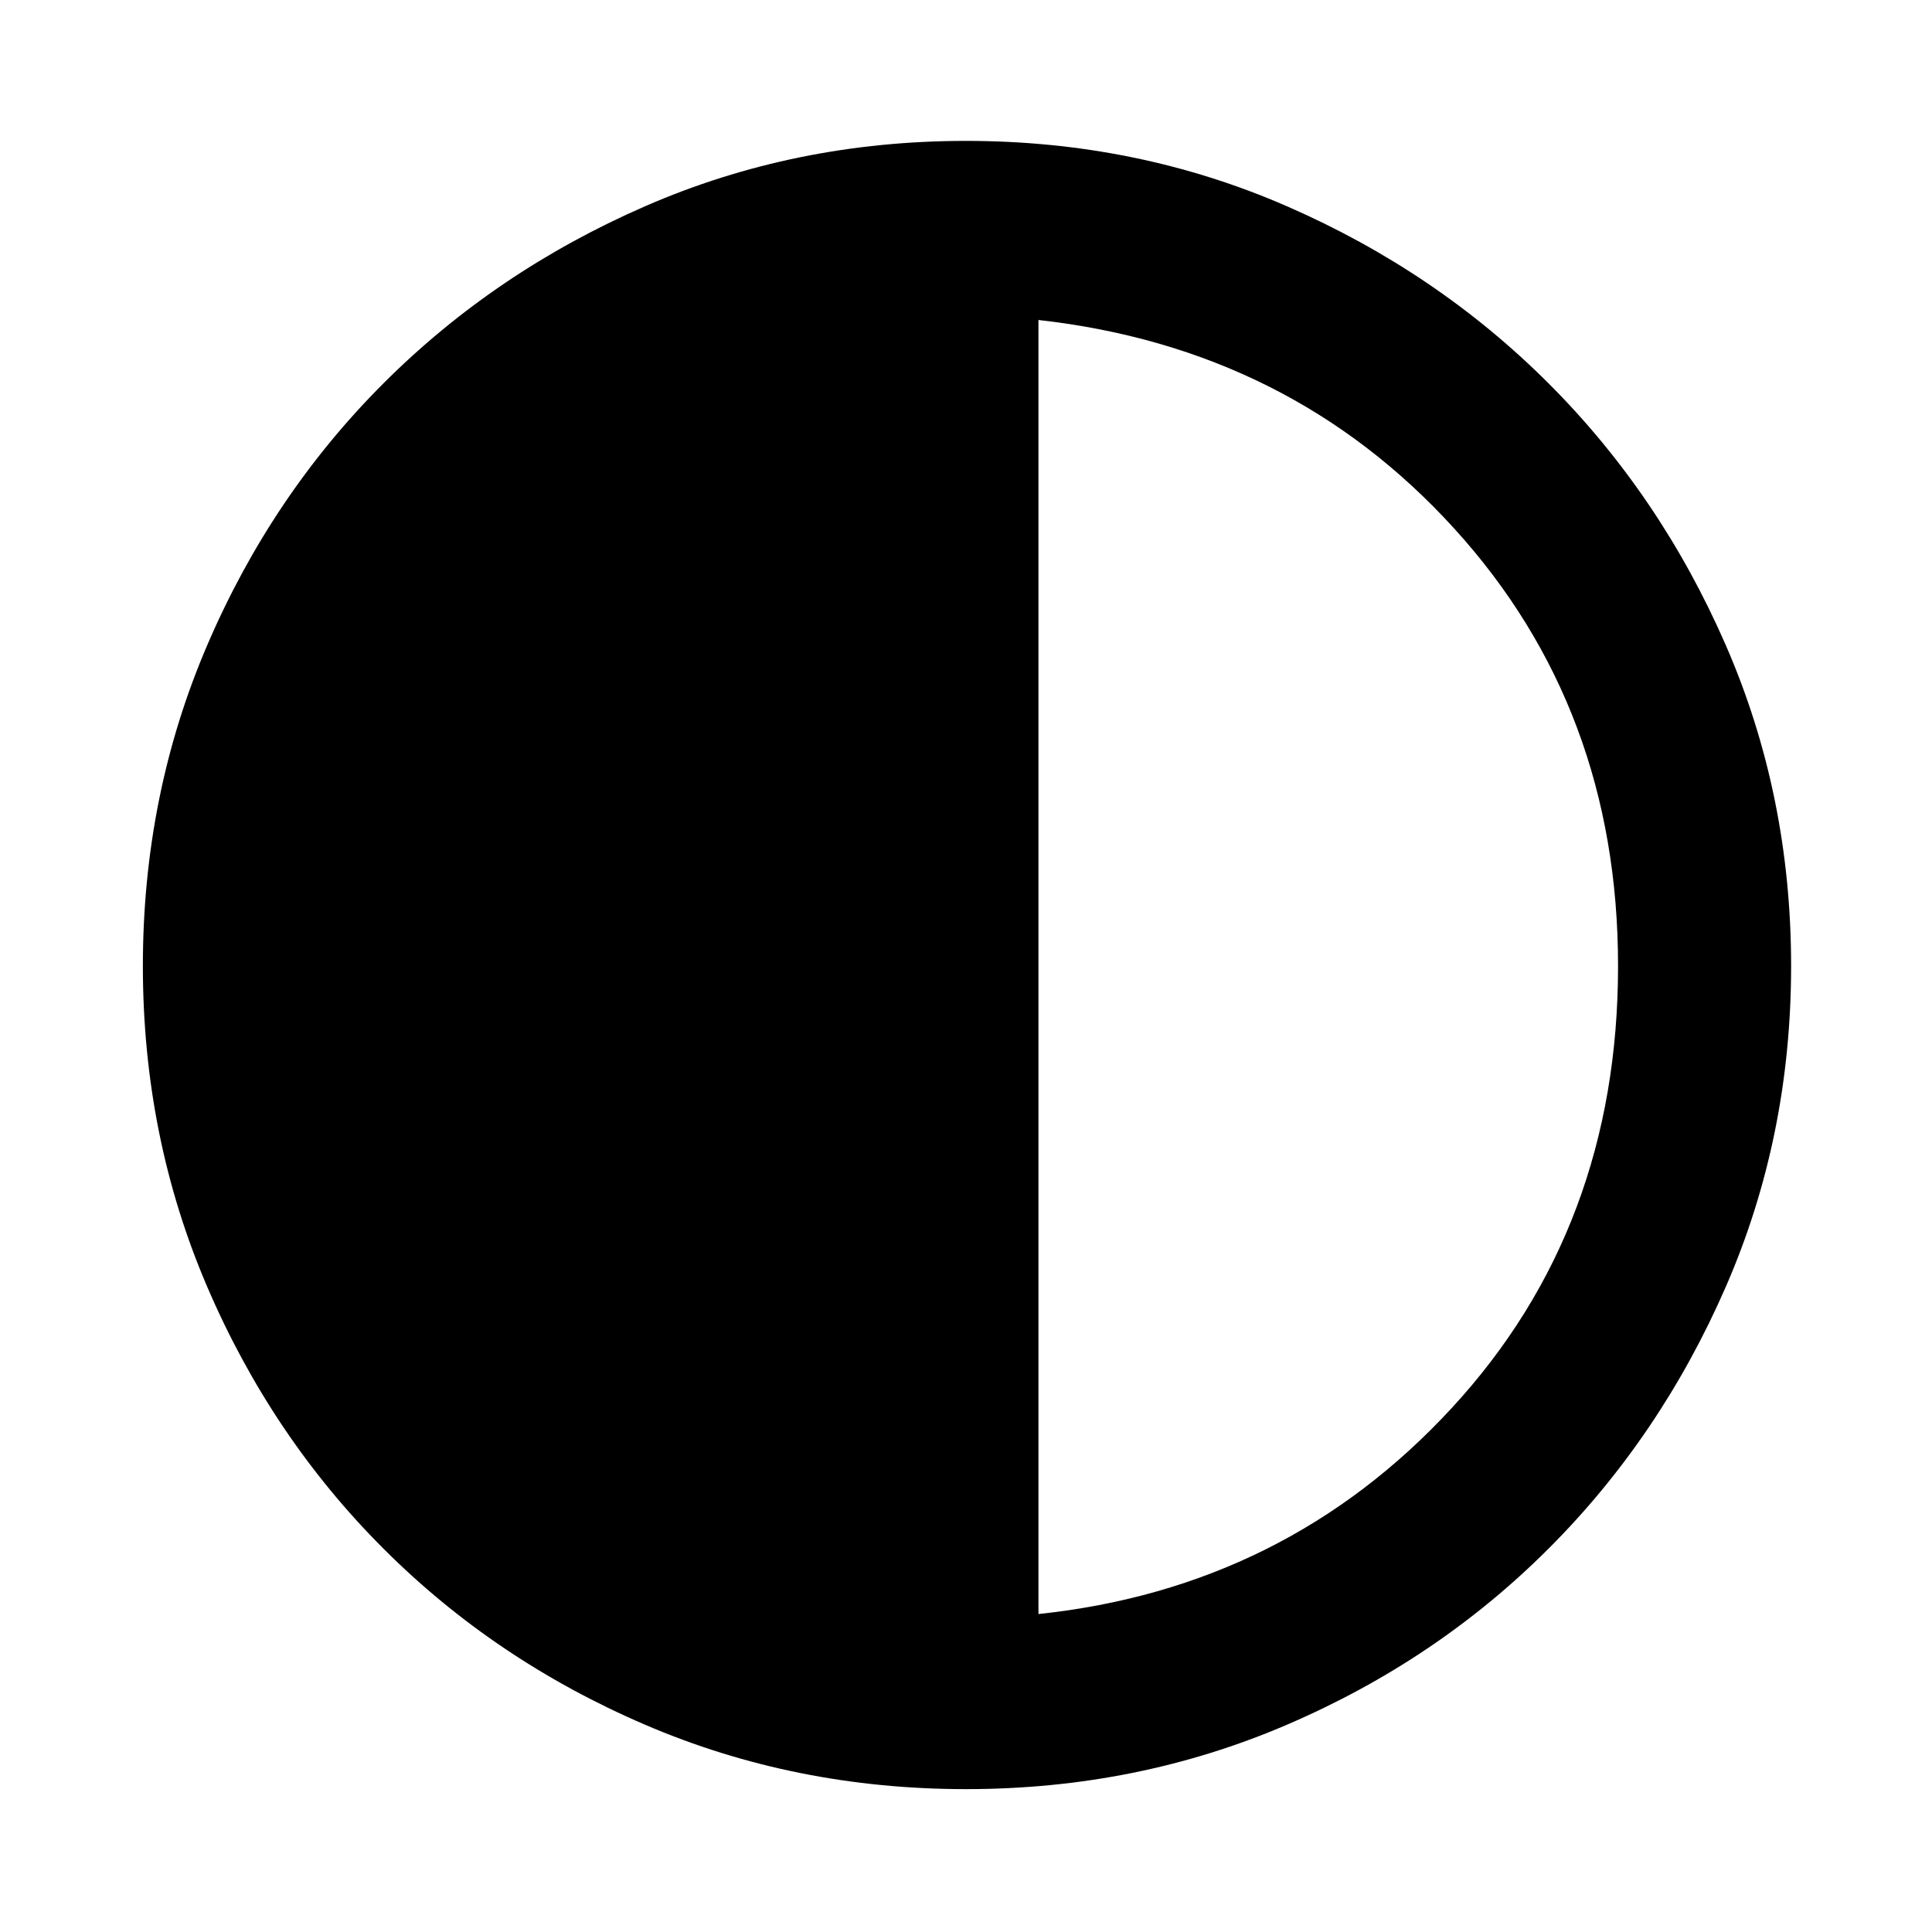 <svg xmlns="http://www.w3.org/2000/svg" height="40" width="40"><path d="M20 37.042q-3.542 0-6.646-1.334-3.104-1.333-5.416-3.646-2.313-2.312-3.646-5.416Q2.958 23.542 2.958 20t1.334-6.646q1.333-3.104 3.646-5.416 2.312-2.313 5.416-3.667Q16.458 2.917 20 2.917t6.646 1.354q3.104 1.354 5.416 3.667 2.313 2.312 3.667 5.416 1.354 3.104 1.354 6.646t-1.354 6.646q-1.354 3.104-3.667 5.416-2.312 2.313-5.416 3.646-3.104 1.334-6.646 1.334Zm1.5-3.625q5.125-.542 8.562-4.271Q33.5 25.417 33.5 20q0-5.333-3.396-9.062-3.396-3.73-8.604-4.313Z"/></svg>